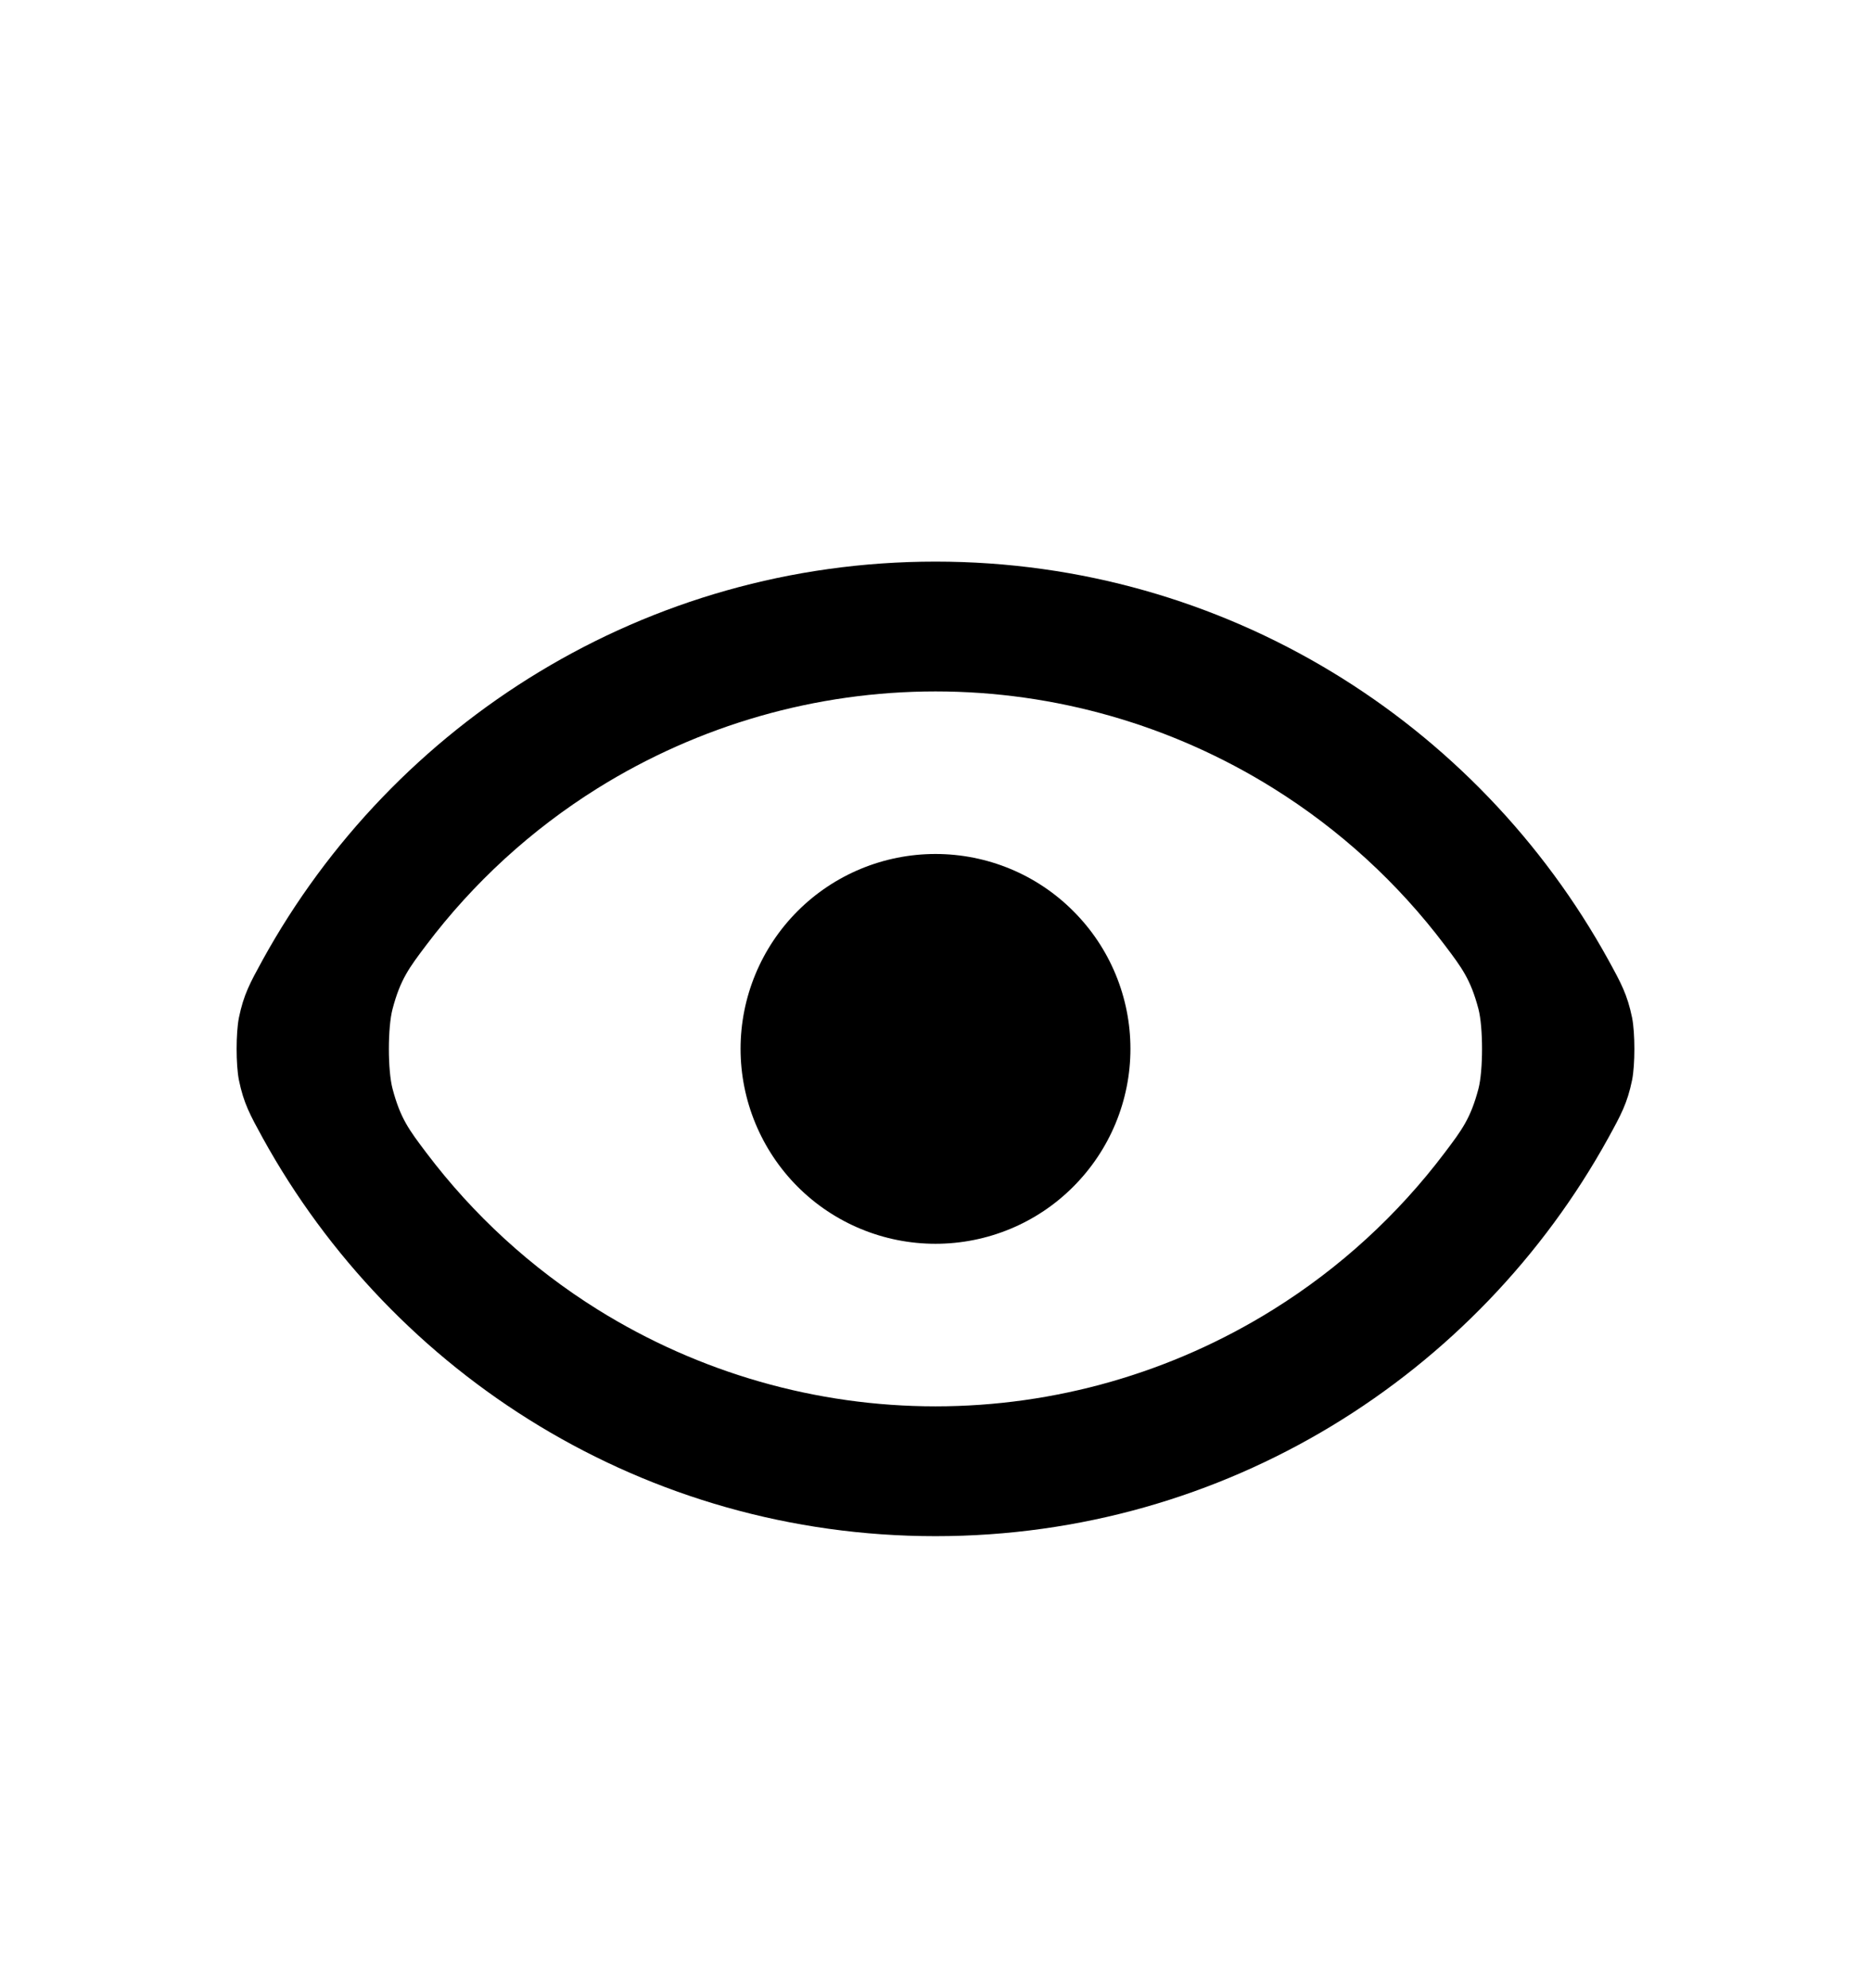 <svg xmlns="http://www.w3.org/2000/svg"  viewBox="0 0 16 17" fill="none">
  <path d="M8 7.302C8.442 7.302 8.866 7.477 9.178 7.79C9.491 8.102 9.667 8.526 9.667 8.968C9.667 9.41 9.491 9.834 9.178 10.147C8.866 10.46 8.442 10.635 8 10.635C7.558 10.635 7.134 10.46 6.821 10.147C6.509 9.834 6.333 9.41 6.333 8.968C6.333 8.526 6.509 8.102 6.821 7.79C7.134 7.477 7.558 7.302 8 7.302ZM8 4.802C10.479 4.802 12.635 6.178 13.754 8.208C13.862 8.405 13.916 8.503 13.957 8.702C13.983 8.833 13.983 9.104 13.957 9.235C13.916 9.434 13.862 9.532 13.754 9.729C12.635 11.759 10.479 13.135 8 13.135C5.521 13.135 3.365 11.759 2.246 9.729C2.138 9.532 2.084 9.434 2.043 9.235C2.017 9.104 2.017 8.833 2.043 8.702C2.084 8.503 2.138 8.405 2.246 8.208C3.365 6.178 5.521 4.802 8 4.802ZM3.646 8.08C3.498 8.276 3.424 8.374 3.357 8.627C3.315 8.784 3.315 9.153 3.357 9.31C3.424 9.563 3.498 9.661 3.646 9.857C4.047 10.388 4.543 10.843 5.112 11.198C5.979 11.738 6.979 12.025 8 12.025C9.021 12.025 10.021 11.738 10.887 11.198C11.457 10.843 11.953 10.388 12.354 9.857C12.502 9.661 12.576 9.563 12.643 9.31C12.684 9.153 12.684 8.784 12.643 8.627C12.576 8.374 12.502 8.276 12.354 8.08C11.953 7.549 11.457 7.094 10.887 6.739C10.021 6.199 9.021 5.912 8 5.912C6.979 5.912 5.979 6.199 5.112 6.739C4.543 7.094 4.047 7.549 3.646 8.08Z" fill="currentColor"/>
</svg>